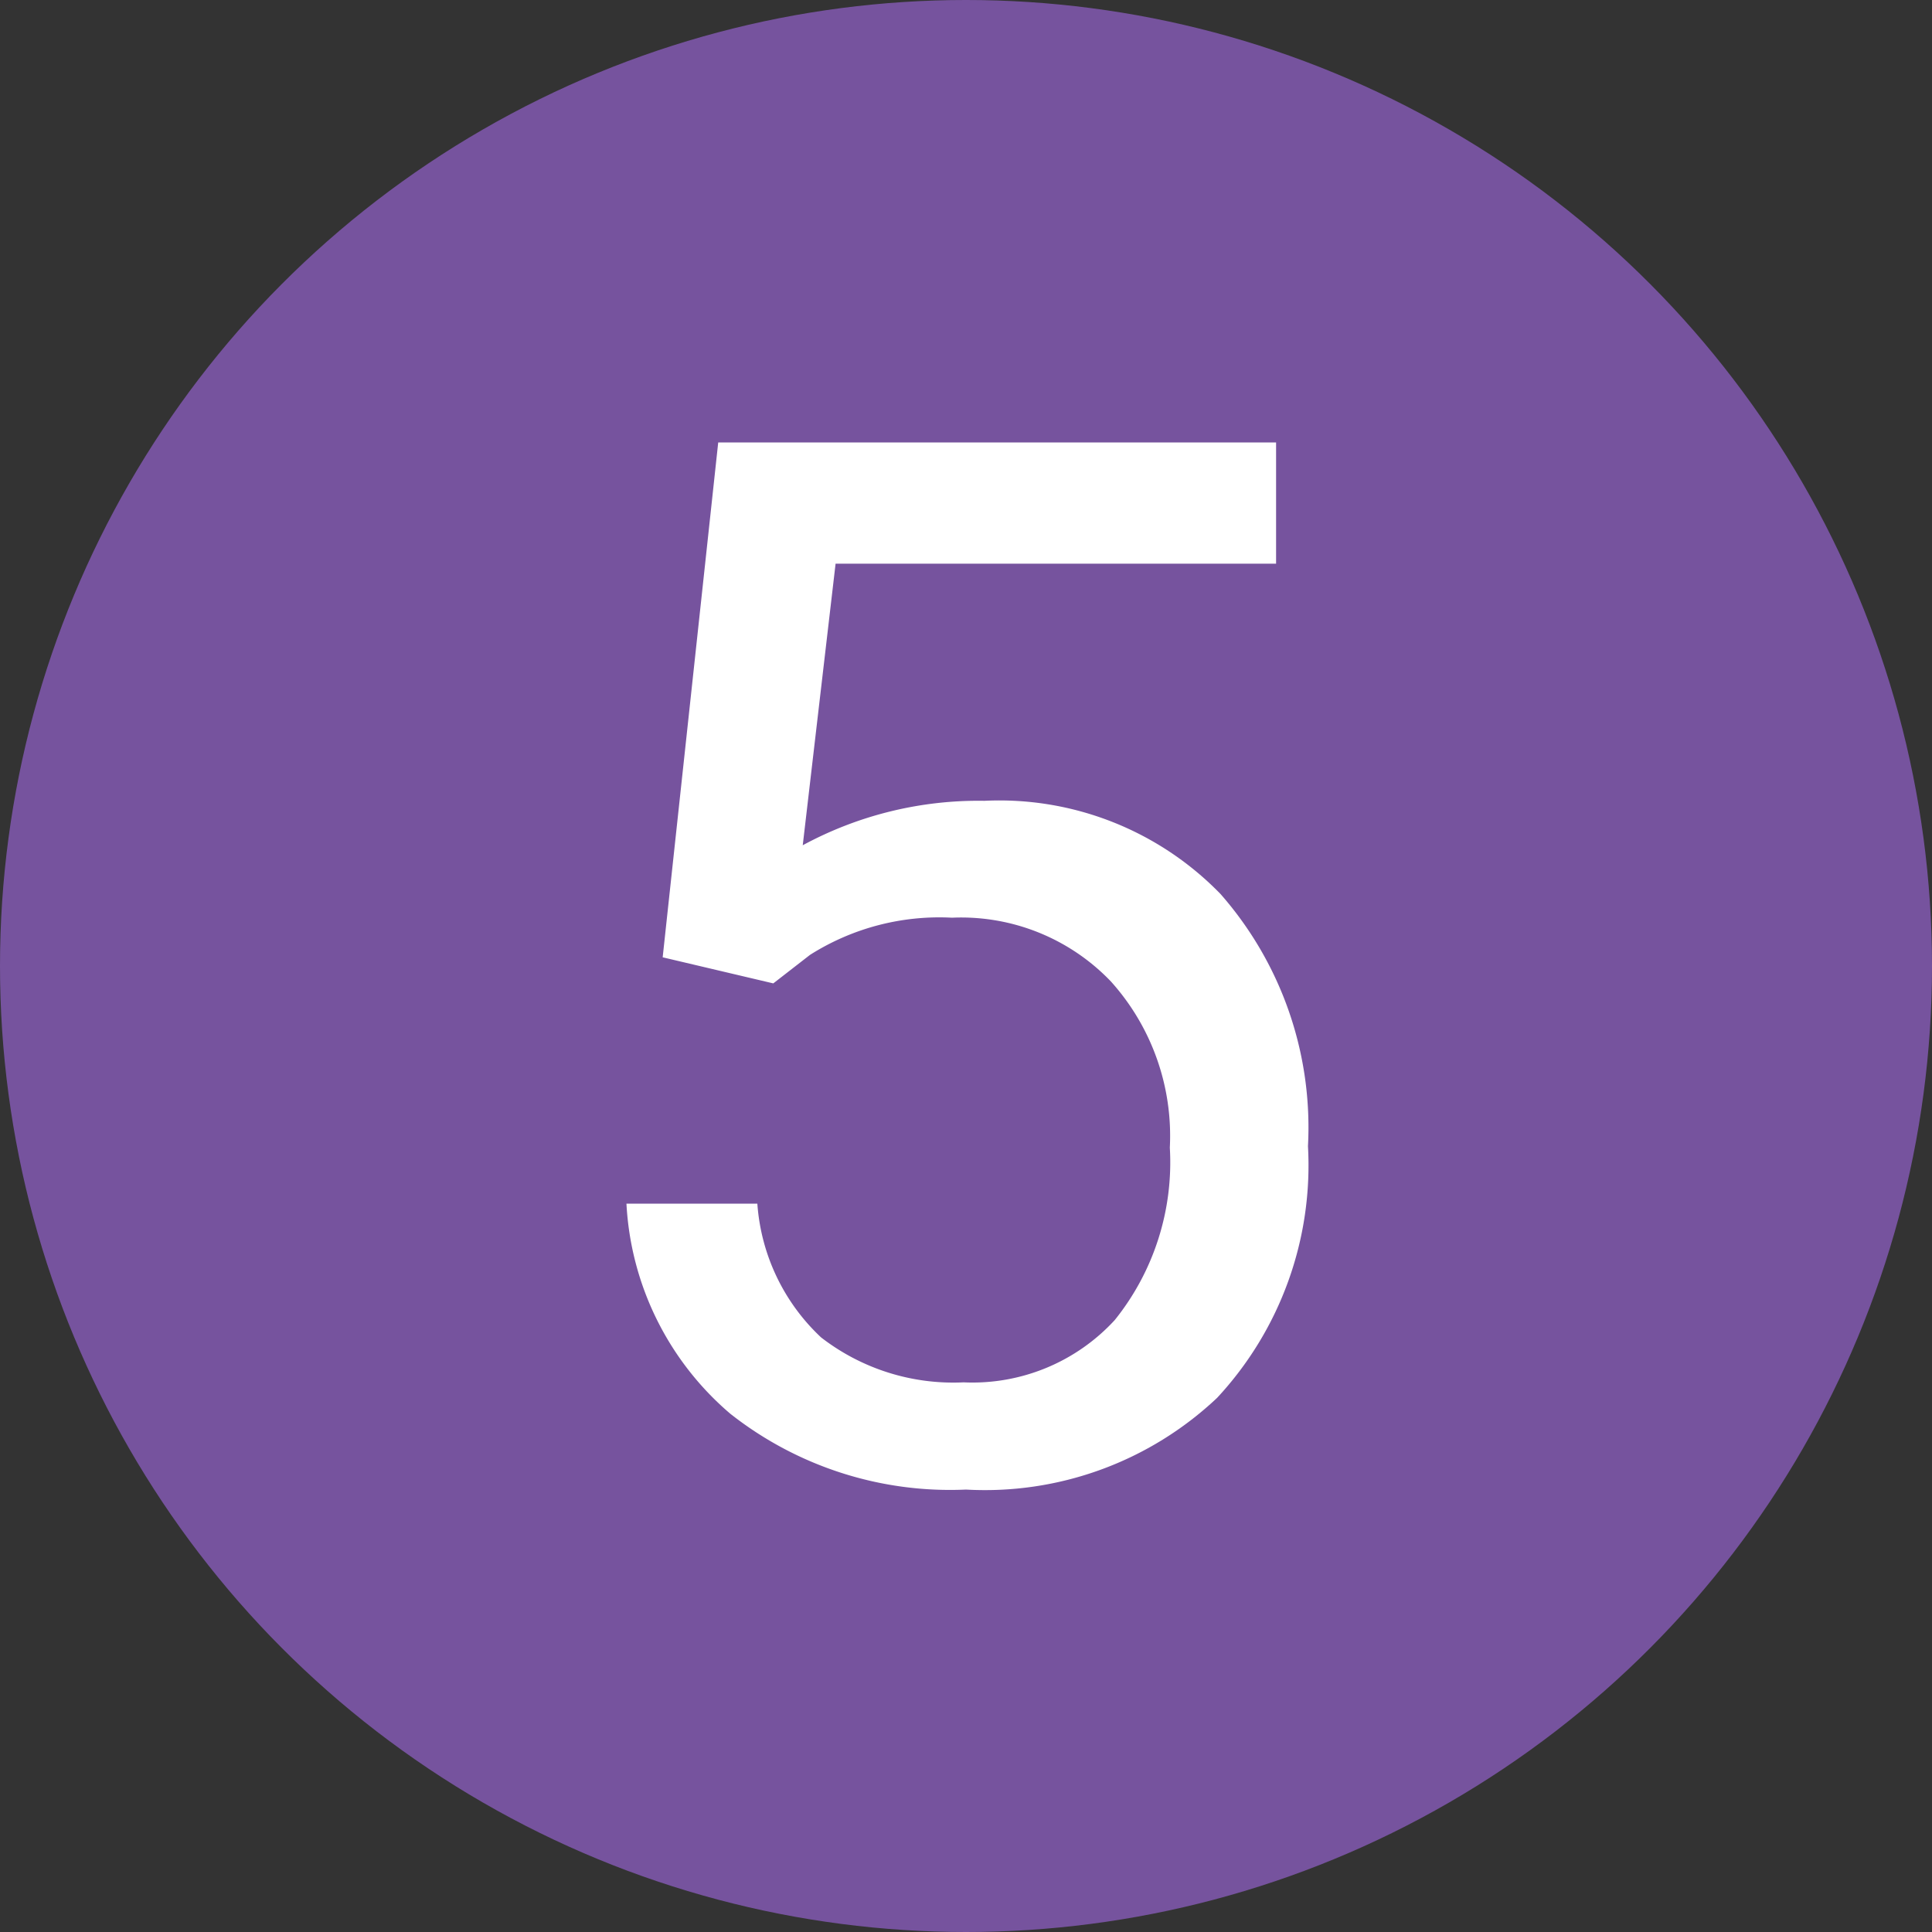 <svg xmlns="http://www.w3.org/2000/svg" viewBox="0 0 40 40"><rect x="0" y="0" width="40" height="40" fill="#333333" stroke="none"/><defs><style>.cls-1{fill:#76539e;}.cls-2{fill:#fff;}</style></defs><g id="Layer_2" data-name="Layer 2"><g id="Layer_1-2" data-name="Layer 1"><circle class="cls-1" cx="20" cy="20" r="20"/><path class="cls-2" d="M13.72,19.82,14.87,9.16H26.42v2.51H17.3l-.68,5.83a7.64,7.64,0,0,1,3.76-.92,6.38,6.38,0,0,1,4.89,1.93,7.32,7.32,0,0,1,1.81,5.22,7.07,7.07,0,0,1-1.88,5.21A7,7,0,0,1,20,30.84a7.35,7.35,0,0,1-4.88-1.57,6.14,6.14,0,0,1-2.15-4.35h2.71A4.2,4.2,0,0,0,17,27.69a4.47,4.47,0,0,0,2.95.93,4,4,0,0,0,3.13-1.29,5.21,5.21,0,0,0,1.14-3.57A4.78,4.78,0,0,0,23,20.32,4.29,4.29,0,0,0,19.71,19a5,5,0,0,0-2.94.77l-.76.59Z"/></g></g></svg>